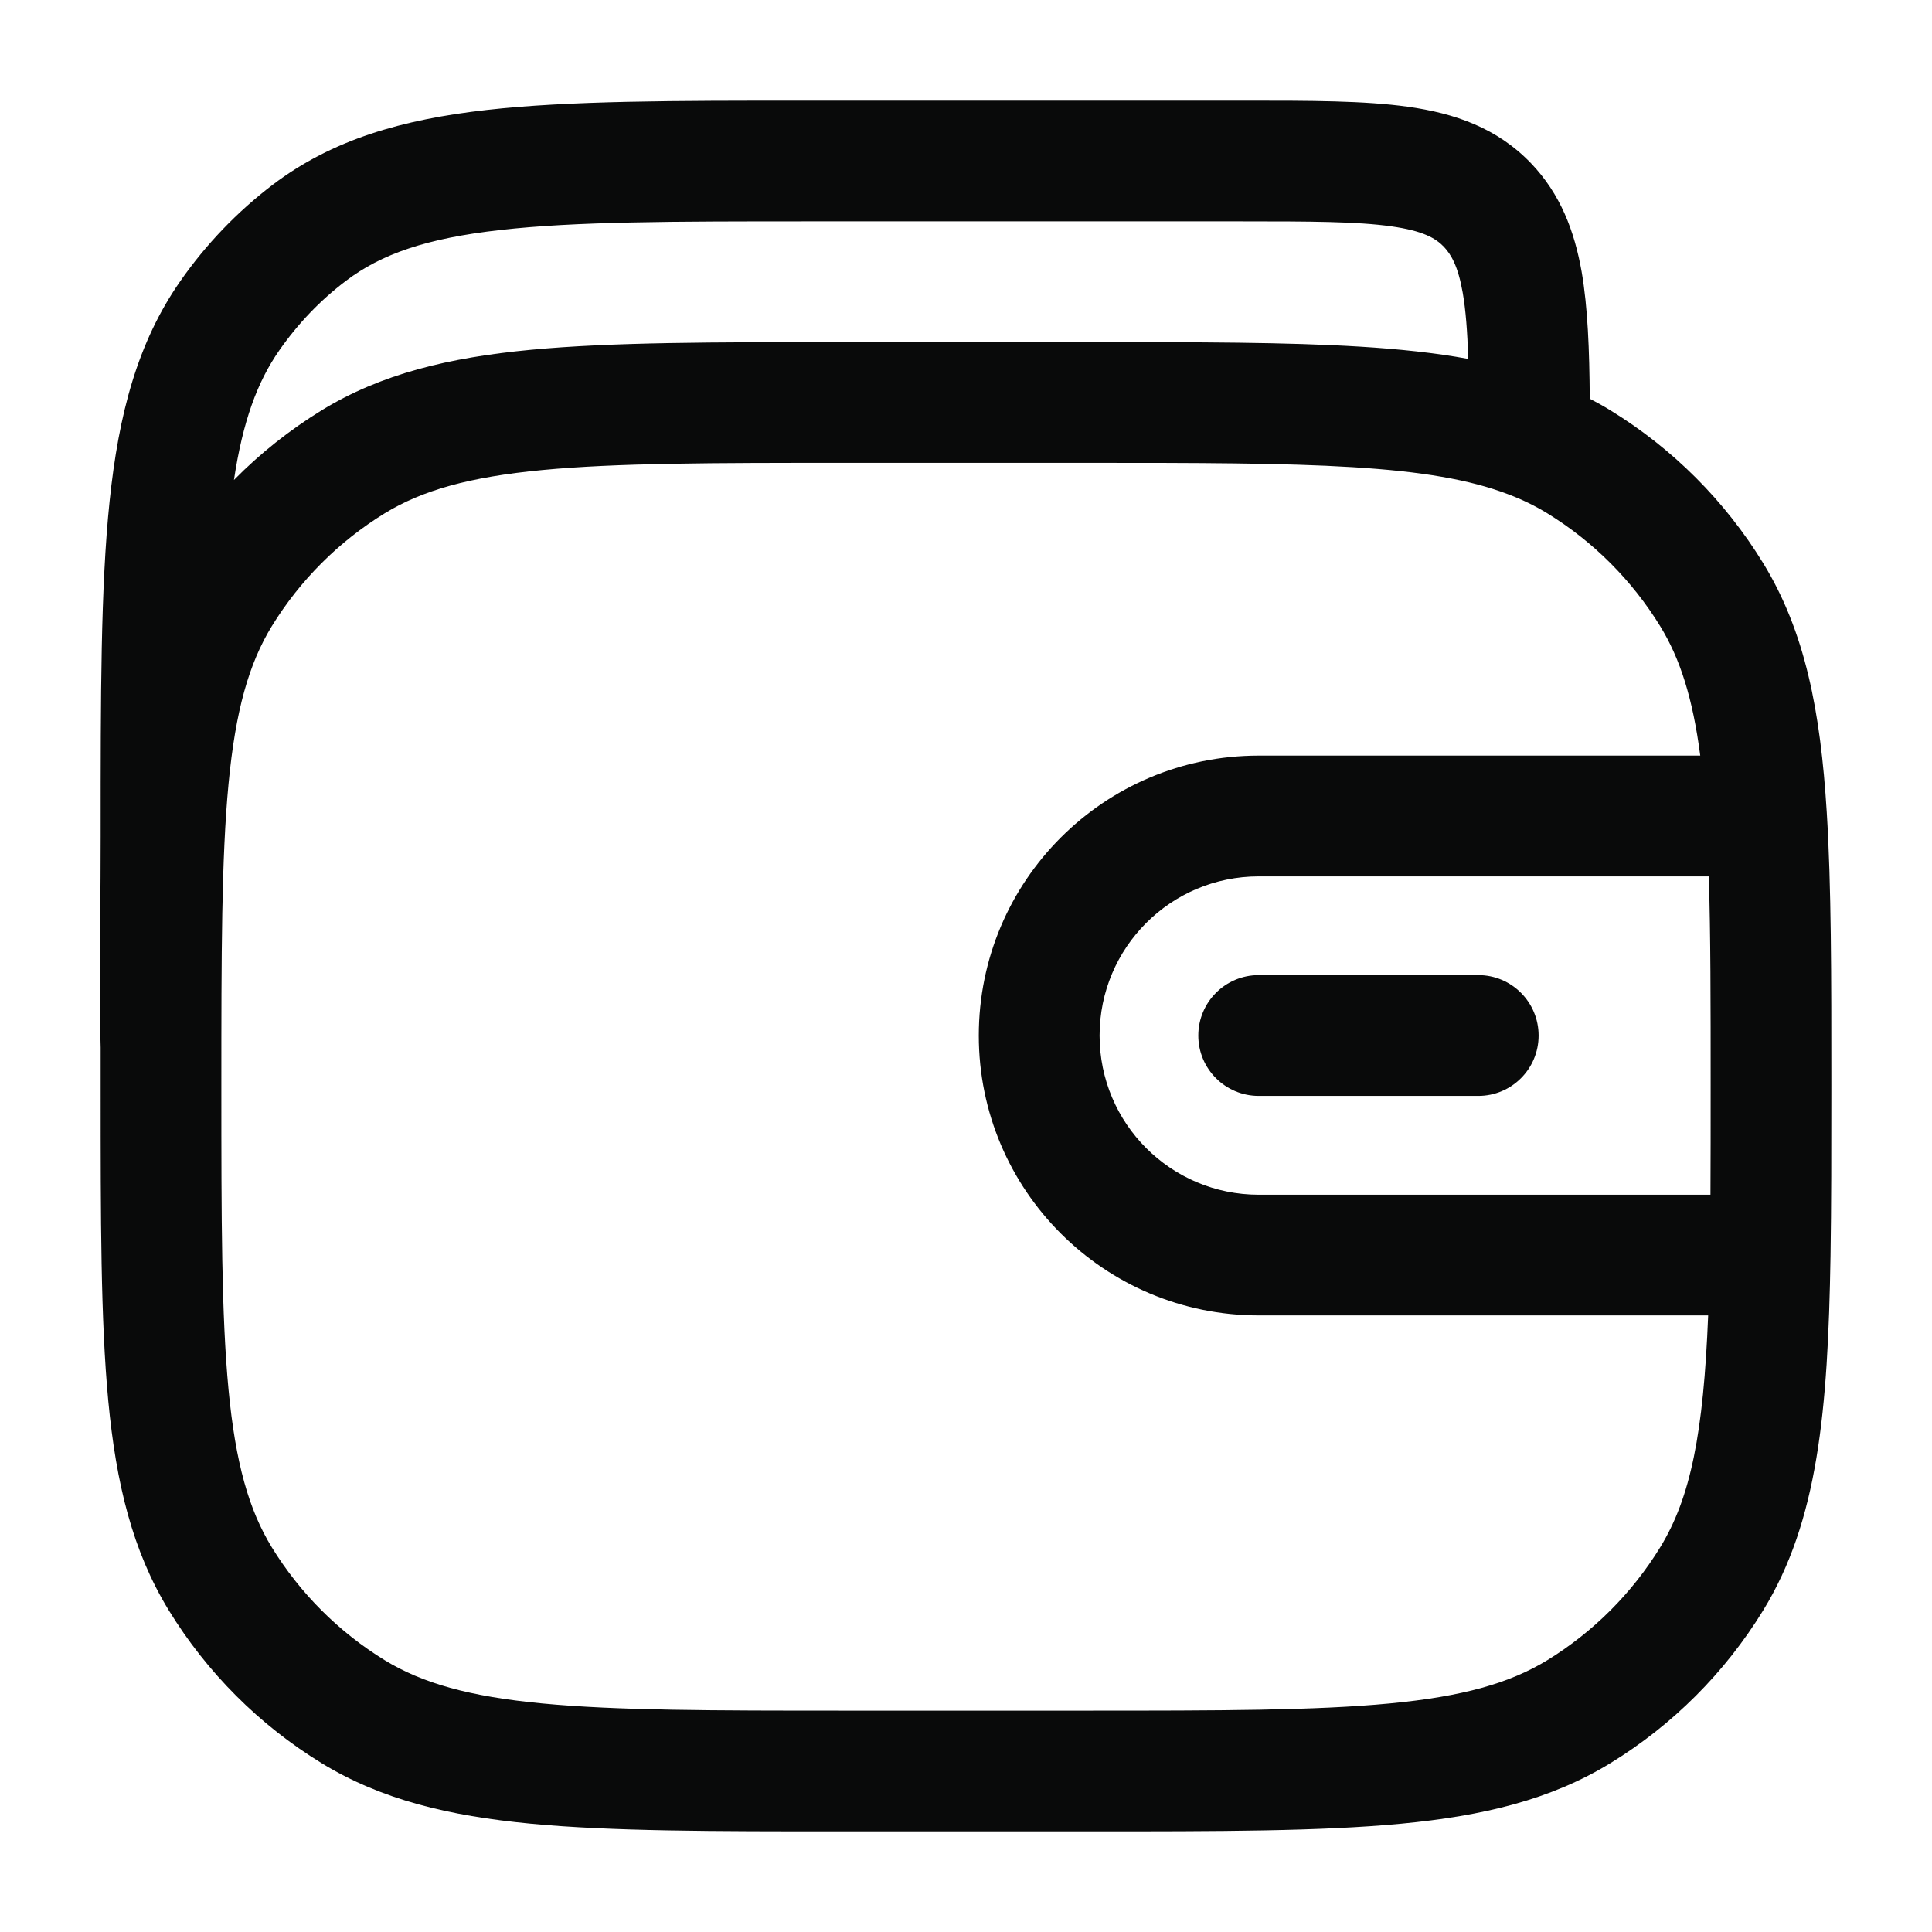 <svg xmlns="http://www.w3.org/2000/svg" width="21" height="21" fill="none" viewBox="0 0 21 21"><path fill="#090A0A" d="M13.682 10.599C13.319 10.599 13.025 10.893 13.025 11.256C13.025 11.618 13.319 11.912 13.682 11.912H16.068C16.431 11.912 16.724 11.618 16.724 11.256C16.724 10.893 16.431 10.599 16.068 10.599H13.682Z"/><path fill="#090A0A" fill-rule="evenodd" d="M17.192 2.955C17.259 3.344 17.276 3.805 17.28 4.334C17.356 4.373 17.431 4.415 17.504 4.46C18.181 4.875 18.75 5.444 19.165 6.121C19.622 6.867 19.788 7.73 19.856 8.828C19.906 9.627 19.906 10.599 19.906 11.792V11.817C19.906 12.501 19.906 13.111 19.897 13.653C19.869 15.34 19.76 16.533 19.165 17.504C18.75 18.181 18.181 18.75 17.504 19.165C16.857 19.561 16.124 19.738 15.228 19.823C14.35 19.906 13.25 19.906 11.847 19.906H9.153C7.75 19.906 6.65 19.906 5.772 19.823C4.876 19.738 4.143 19.561 3.496 19.165C2.819 18.75 2.25 18.181 1.835 17.504C1.439 16.857 1.262 16.124 1.177 15.228C1.094 14.35 1.094 13.25 1.094 11.847L1.094 11.387C1.082 10.954 1.086 10.471 1.09 9.95C1.092 9.675 1.094 9.39 1.094 9.096L1.094 9.058C1.094 7.56 1.094 6.384 1.191 5.451C1.29 4.499 1.495 3.723 1.959 3.057C2.239 2.655 2.58 2.3 2.967 2.006C3.613 1.517 4.369 1.299 5.291 1.195C6.191 1.094 7.322 1.094 8.756 1.094L13.54 1.094C14.239 1.094 14.831 1.094 15.303 1.16C15.808 1.231 16.27 1.388 16.641 1.774C16.962 2.109 17.114 2.513 17.192 2.955ZM13.494 2.406C14.252 2.406 14.751 2.408 15.121 2.46C15.47 2.509 15.605 2.59 15.694 2.682C15.775 2.768 15.849 2.896 15.899 3.181C15.932 3.371 15.95 3.603 15.959 3.901C15.598 3.835 15.208 3.794 14.784 3.768C13.988 3.719 13.02 3.719 11.833 3.719H9.153C7.75 3.719 6.65 3.719 5.772 3.802C4.876 3.887 4.143 4.064 3.496 4.46C3.148 4.674 2.828 4.928 2.543 5.217C2.639 4.581 2.796 4.152 3.036 3.808C3.239 3.517 3.483 3.262 3.76 3.053C4.143 2.762 4.635 2.59 5.439 2.5C6.256 2.407 7.313 2.406 8.796 2.406H13.494ZM4.182 5.579C4.588 5.331 5.096 5.185 5.896 5.109C6.705 5.032 7.743 5.031 9.187 5.031H11.812C13.024 5.031 13.952 5.032 14.703 5.078C15.454 5.124 15.978 5.214 16.392 5.372C16.547 5.43 16.687 5.499 16.818 5.579C17.318 5.886 17.739 6.307 18.046 6.807C18.262 7.159 18.399 7.587 18.481 8.213H13.682C12.001 8.213 10.639 9.575 10.639 11.256C10.639 12.936 12.001 14.298 13.682 14.298H18.567C18.516 15.576 18.377 16.278 18.046 16.818C17.739 17.318 17.318 17.739 16.818 18.046C16.412 18.294 15.904 18.44 15.104 18.516C14.295 18.593 13.257 18.594 11.812 18.594H9.187C7.743 18.594 6.705 18.593 5.896 18.516C5.096 18.44 4.588 18.294 4.182 18.046C3.682 17.739 3.261 17.318 2.954 16.818C2.706 16.413 2.56 15.904 2.484 15.104C2.407 14.295 2.406 13.257 2.406 11.812C2.406 10.368 2.407 9.33 2.484 8.521C2.56 7.721 2.706 7.213 2.954 6.807C3.261 6.307 3.682 5.886 4.182 5.579ZM11.952 11.256C11.952 10.3 12.726 9.526 13.682 9.526H18.574C18.594 10.159 18.594 10.906 18.594 11.812C18.594 12.236 18.594 12.625 18.592 12.986H13.682C12.726 12.986 11.952 12.211 11.952 11.256Z" clip-rule="evenodd"/></svg>